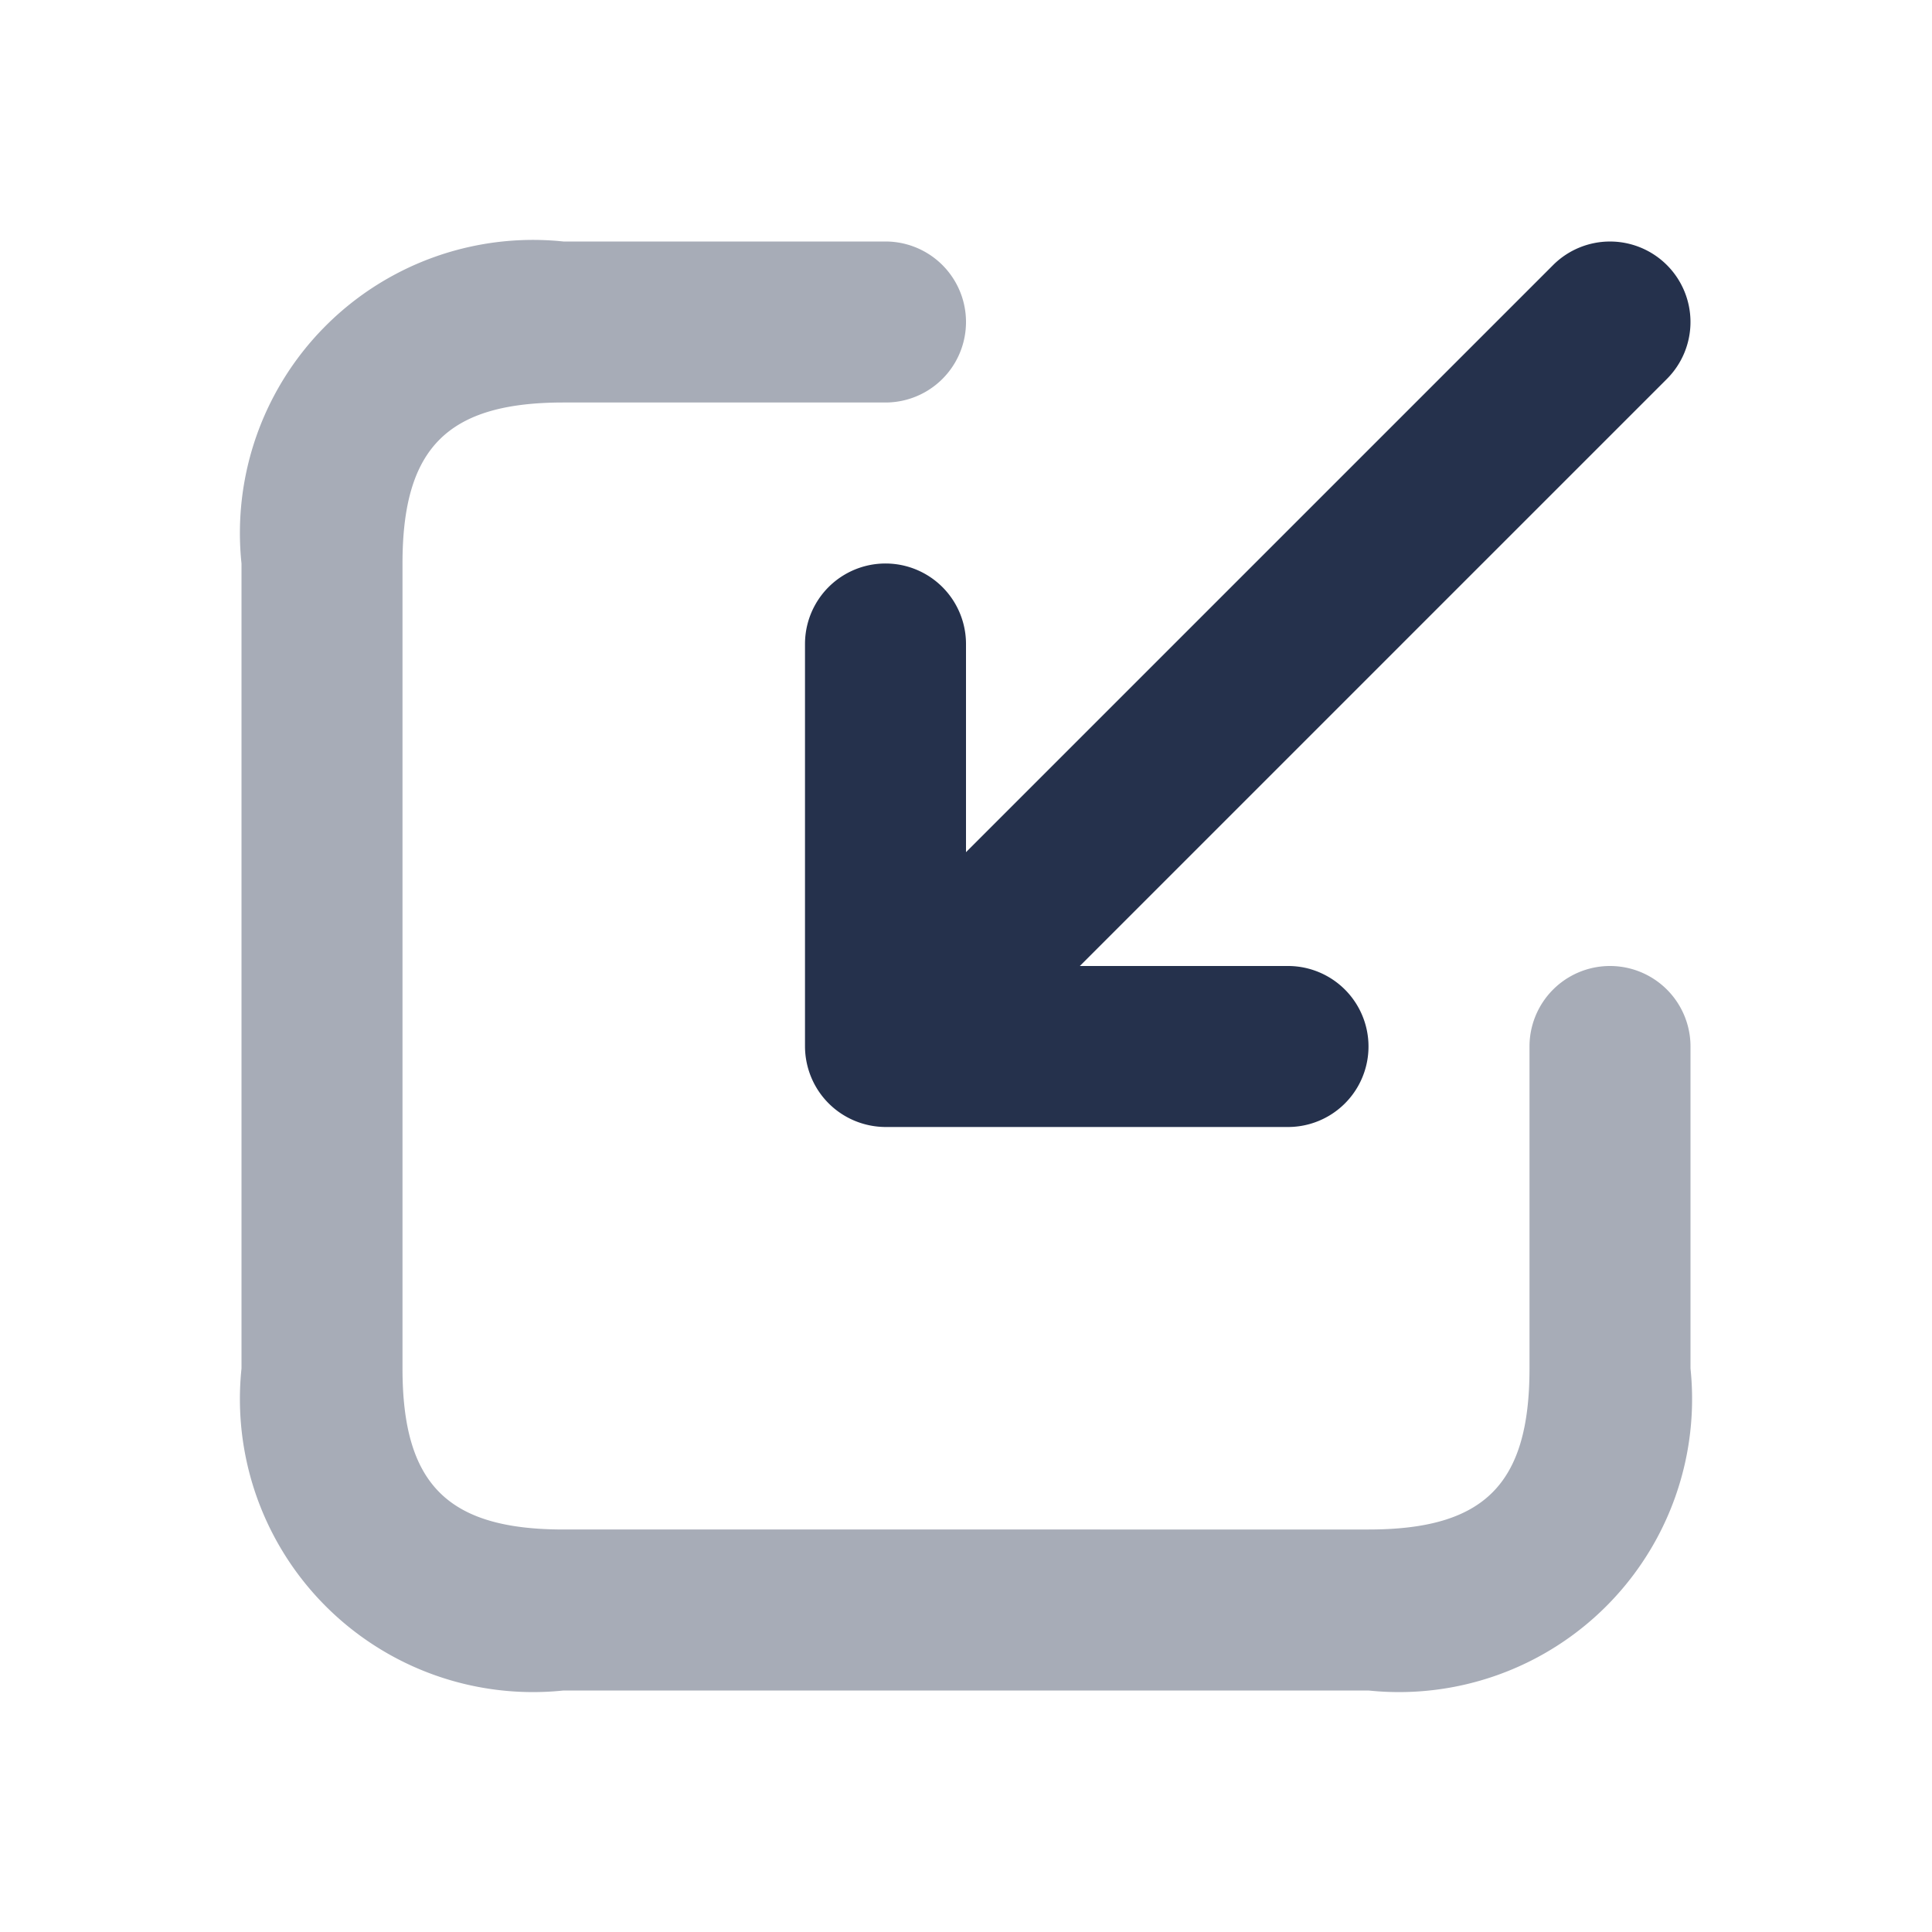 <svg id="Layer" xmlns="http://www.w3.org/2000/svg" viewBox="0 0 24 24"><defs><style>.cls-1,.cls-2{fill:#25314c;}.cls-2{opacity:0.4;}</style></defs><g id="arrow-import"><path class="cls-1" d="M20.707,3.293a1,1,0,0,0-1.414,0L12,10.586V8a1,1,0,0,0-2,0v5a1.01,1.01,0,0,0,.077.382,1,1,0,0,0,.541.541A1.01,1.01,0,0,0,11,14h5a1,1,0,0,0,0-2H13.414l7.293-7.293A1,1,0,0,0,20.707,3.293Z"/><path class="cls-2" d="M17,21H7a3.641,3.641,0,0,1-4-4V7A3.641,3.641,0,0,1,7,3h4a1,1,0,0,1,0,2H7C5.561,5,5,5.561,5,7V17c0,1.439.561,2,2,2H17c1.439,0,2-.561,2-2V13a1,1,0,0,1,2,0v4A3.641,3.641,0,0,1,17,21Z"/></g></svg>